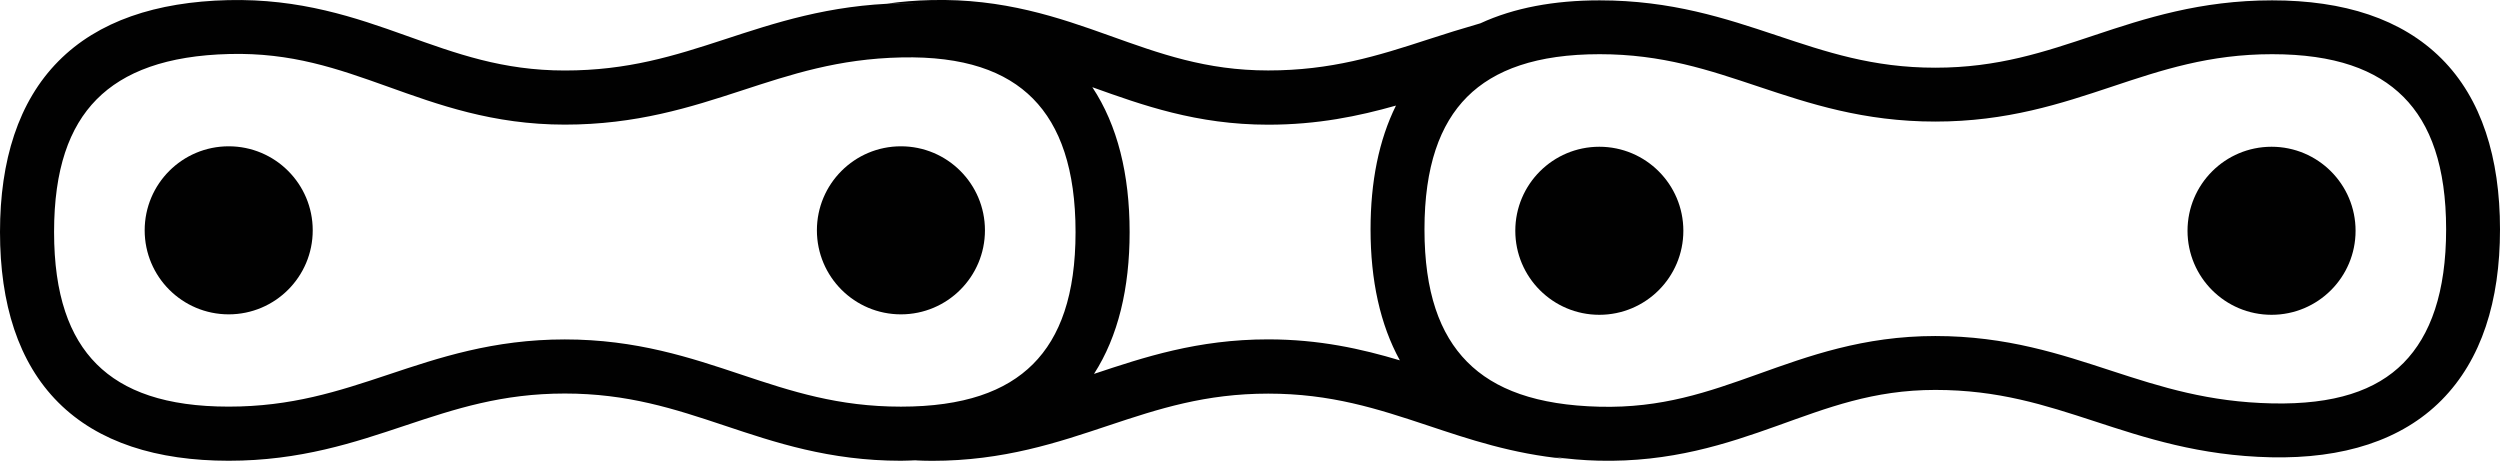 <?xml version="1.0" encoding="utf-8"?><!DOCTYPE svg PUBLIC "-//W3C//DTD SVG 1.1//EN" "http://www.w3.org/Graphics/SVG/1.1/DTD/svg11.dtd"><svg version="1.1" xmlns="http://www.w3.org/2000/svg" xmlns:xlink="http://www.w3.org/1999/xlink" x="0px" y="0px" viewBox="0 0 100 18.432" enable-background="new 0 0 100 18.432" xml:space="preserve"><path fill="#010101" d="M97.664,2.349c-1.599-1.599-3.912-2.335-6.78-2.335s-5.079,0.72-7.095,1.392
	c-2.017,0.672-3.868,1.302-6.378,1.302c-2.509,0-4.36-0.629-6.376-1.302c-2.018-0.672-4.183-1.392-7.051-1.392
	c-1.815,0-3.424,0.297-4.768,0.918c-0.73,0.21-1.438,0.431-2.111,0.651c-2.012,0.656-3.862,1.235-6.378,1.235
	c-2.492,0-4.332-0.672-6.353-1.395c-2.021-0.723-4.235-1.49-7.125-1.42c-0.614,0.015-1.202,0.062-1.765,0.143
	c0.142-0.007,0.292-0.014,0.437-0.017c0.362-0.008,0.717-0.002,1.062,0.015c-0.316-0.014-0.637-0.02-0.967-0.013
	c-2.866,0.062-5.038,0.793-7.047,1.449c-2.01,0.657-3.859,1.24-6.376,1.24c-2.492,0-4.333-0.674-6.354-1.397
	s-4.231-1.488-7.122-1.418c-2.864,0.07-5.192,0.835-6.785,2.447C0.739,4.065,0,6.412,0,9.281c0,2.869,0.733,5.218,2.332,6.817
	C3.93,17.697,6.28,18.43,9.148,18.43c2.868,0,5.042-0.735,7.059-1.408c2.016-0.673,3.877-1.281,6.386-1.281
	c2.509,0,4.369,0.608,6.386,1.281c2.017,0.673,4.19,1.408,7.058,1.408c0.227,0,0.445-0.014,0.667-0.022
	c-0.032,0.002-0.062,0.006-0.093,0.007c0.222,0.01,0.444,0.018,0.672,0.018c2.869,0,5.042-0.739,7.059-1.412
	s3.877-1.276,6.387-1.276c2.509,0,4.368,0.604,6.386,1.276c1.638,0.546,3.378,1.134,5.513,1.336
	c-0.157-0.016-0.296-0.055-0.449-0.076c0.563,0.078,1.147,0.131,1.762,0.146c2.892,0.07,5.119-0.669,7.142-1.393
	c2.021-0.723,3.84-1.437,6.331-1.437c2.518,0,4.367,0.601,6.378,1.257c2.009,0.657,4.184,1.376,7.049,1.438
	c2.88,0.062,5.228-0.675,6.826-2.291C99.263,14.386,100,12.043,100,9.175C100,6.307,99.263,3.948,97.664,2.349z M29.651,14.984
	c-2.017-0.672-4.19-1.407-7.059-1.407c-2.868,0-5.042,0.735-7.059,1.407c-2.016,0.673-3.877,1.281-6.386,1.281
	c-2.509,0-4.193-0.61-5.283-1.701s-1.701-2.773-1.701-5.283s0.604-4.194,1.701-5.305C4.961,2.867,6.666,2.221,9.18,2.16
	c2.487-0.061,4.311,0.583,6.323,1.302c2.012,0.72,4.204,1.523,7.09,1.523c2.861,0,5.029-0.696,7.048-1.355s3.886-1.279,6.417-1.333
	c2.498-0.054,4.172,0.547,5.262,1.649s1.702,2.827,1.702,5.336s-0.611,4.192-1.702,5.283s-2.774,1.701-5.283,1.701
	S31.667,15.657,29.651,14.984z M43.76,14.956c0.966-1.5,1.425-3.425,1.425-5.674c0-2.301-0.481-4.269-1.492-5.794
	c1.996,0.715,4.175,1.5,7.034,1.5c1.978,0,3.616-0.341,5.112-0.765c-0.685,1.38-1.017,3.051-1.017,4.952
	c0,2.039,0.384,3.805,1.172,5.239c-1.534-0.459-3.223-0.839-5.268-0.839C47.902,13.575,45.752,14.292,43.76,14.956z M60.967,18.055
	c0.165,0.041,0.34,0.069,0.51,0.104C61.307,18.124,61.131,18.097,60.967,18.055z M59.659,17.624
	c0.005,0.003,0.011,0.005,0.016,0.007C59.67,17.628,59.664,17.626,59.659,17.624z M96.138,14.52c-1.09,1.102-2.757,1.67-5.254,1.616
	c-2.532-0.054-4.404-0.644-6.421-1.303c-2.02-0.658-4.19-1.392-7.052-1.392c-2.886,0-5.084,0.807-7.095,1.526
	c-2.012,0.72-3.845,1.363-6.332,1.302c-2.514-0.061-4.203-0.687-5.299-1.796c-1.097-1.11-1.706-2.79-1.706-5.299
	c0-2.509,0.616-4.208,1.706-5.299s2.79-1.707,5.299-1.707c2.51,0,4.36,0.63,6.377,1.303c2.016,0.672,4.183,1.392,7.05,1.392
	c2.868,0,5.034-0.72,7.052-1.392c2.016-0.673,3.912-1.303,6.421-1.303c2.51,0,4.164,0.616,5.254,1.707s1.707,2.79,1.707,5.299
	C97.845,11.684,97.228,13.417,96.138,14.52z"></path><circle fill="#010101" cx="63.973" cy="9.231" r="3.361"></circle><circle fill="#010101" cx="90.862" cy="9.231" r="3.361"></circle><circle fill="#010101" cx="9.148" cy="9.213" r="3.361"></circle><circle fill="#010101" cx="36.037" cy="9.213" r="3.361"></circle></svg>